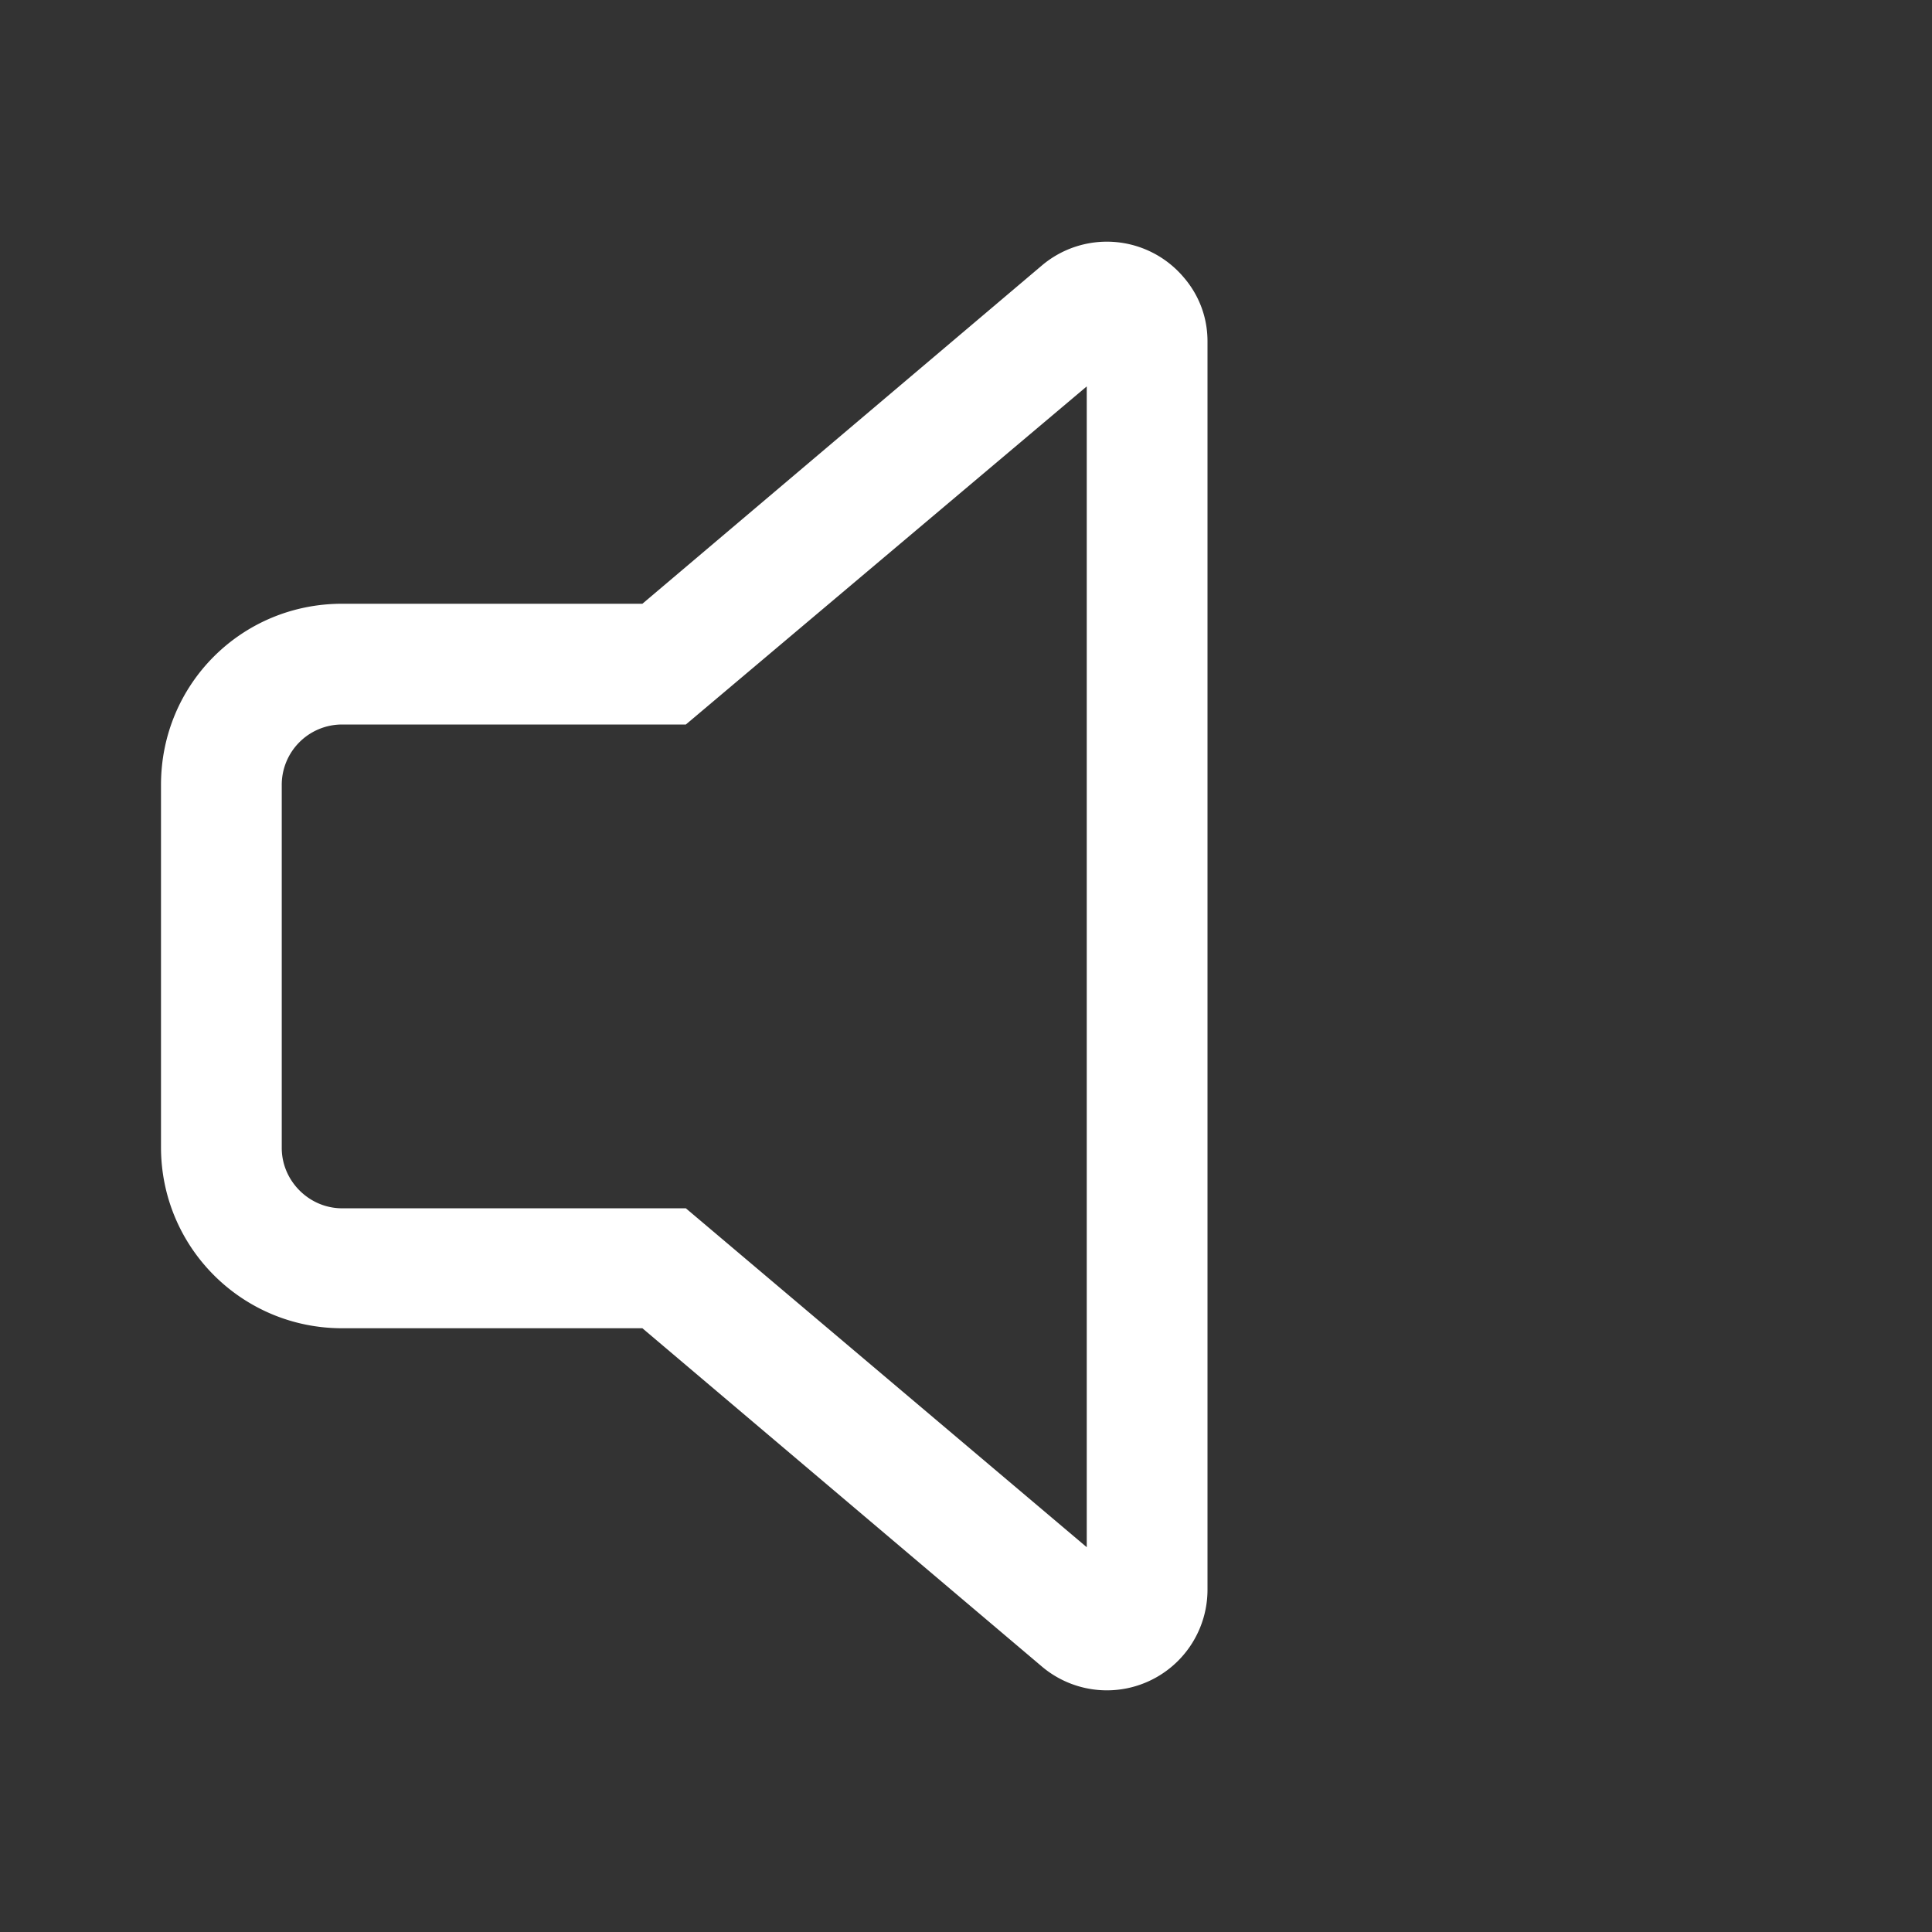 <svg width="24" height="24" fill="none" viewBox="0 0 24 24" xmlns="http://www.w3.org/2000/svg"><rect x="0" y="0" width="24" height="24" fill="#333333" stroke="none"/><path d="M14.7 3.44c.2.23.3.51.3.8v15.51a1.25 1.25 0 0 1-2.06.95l-4.96-4.2H4.25c-1.24 0-2.25-1-2.25-2.25v-4.5C2 8.5 3 7.5 4.25 7.5h3.73l4.96-4.2a1.25 1.25 0 0 1 1.76.14ZM13.5 4.8l-4.98 4.2H4.25a.75.75 0 0 0-.75.76v4.5c0 .41.34.75.75.75h4.27l4.98 4.21V4.79Z" fill="#ffffff"/></svg>
